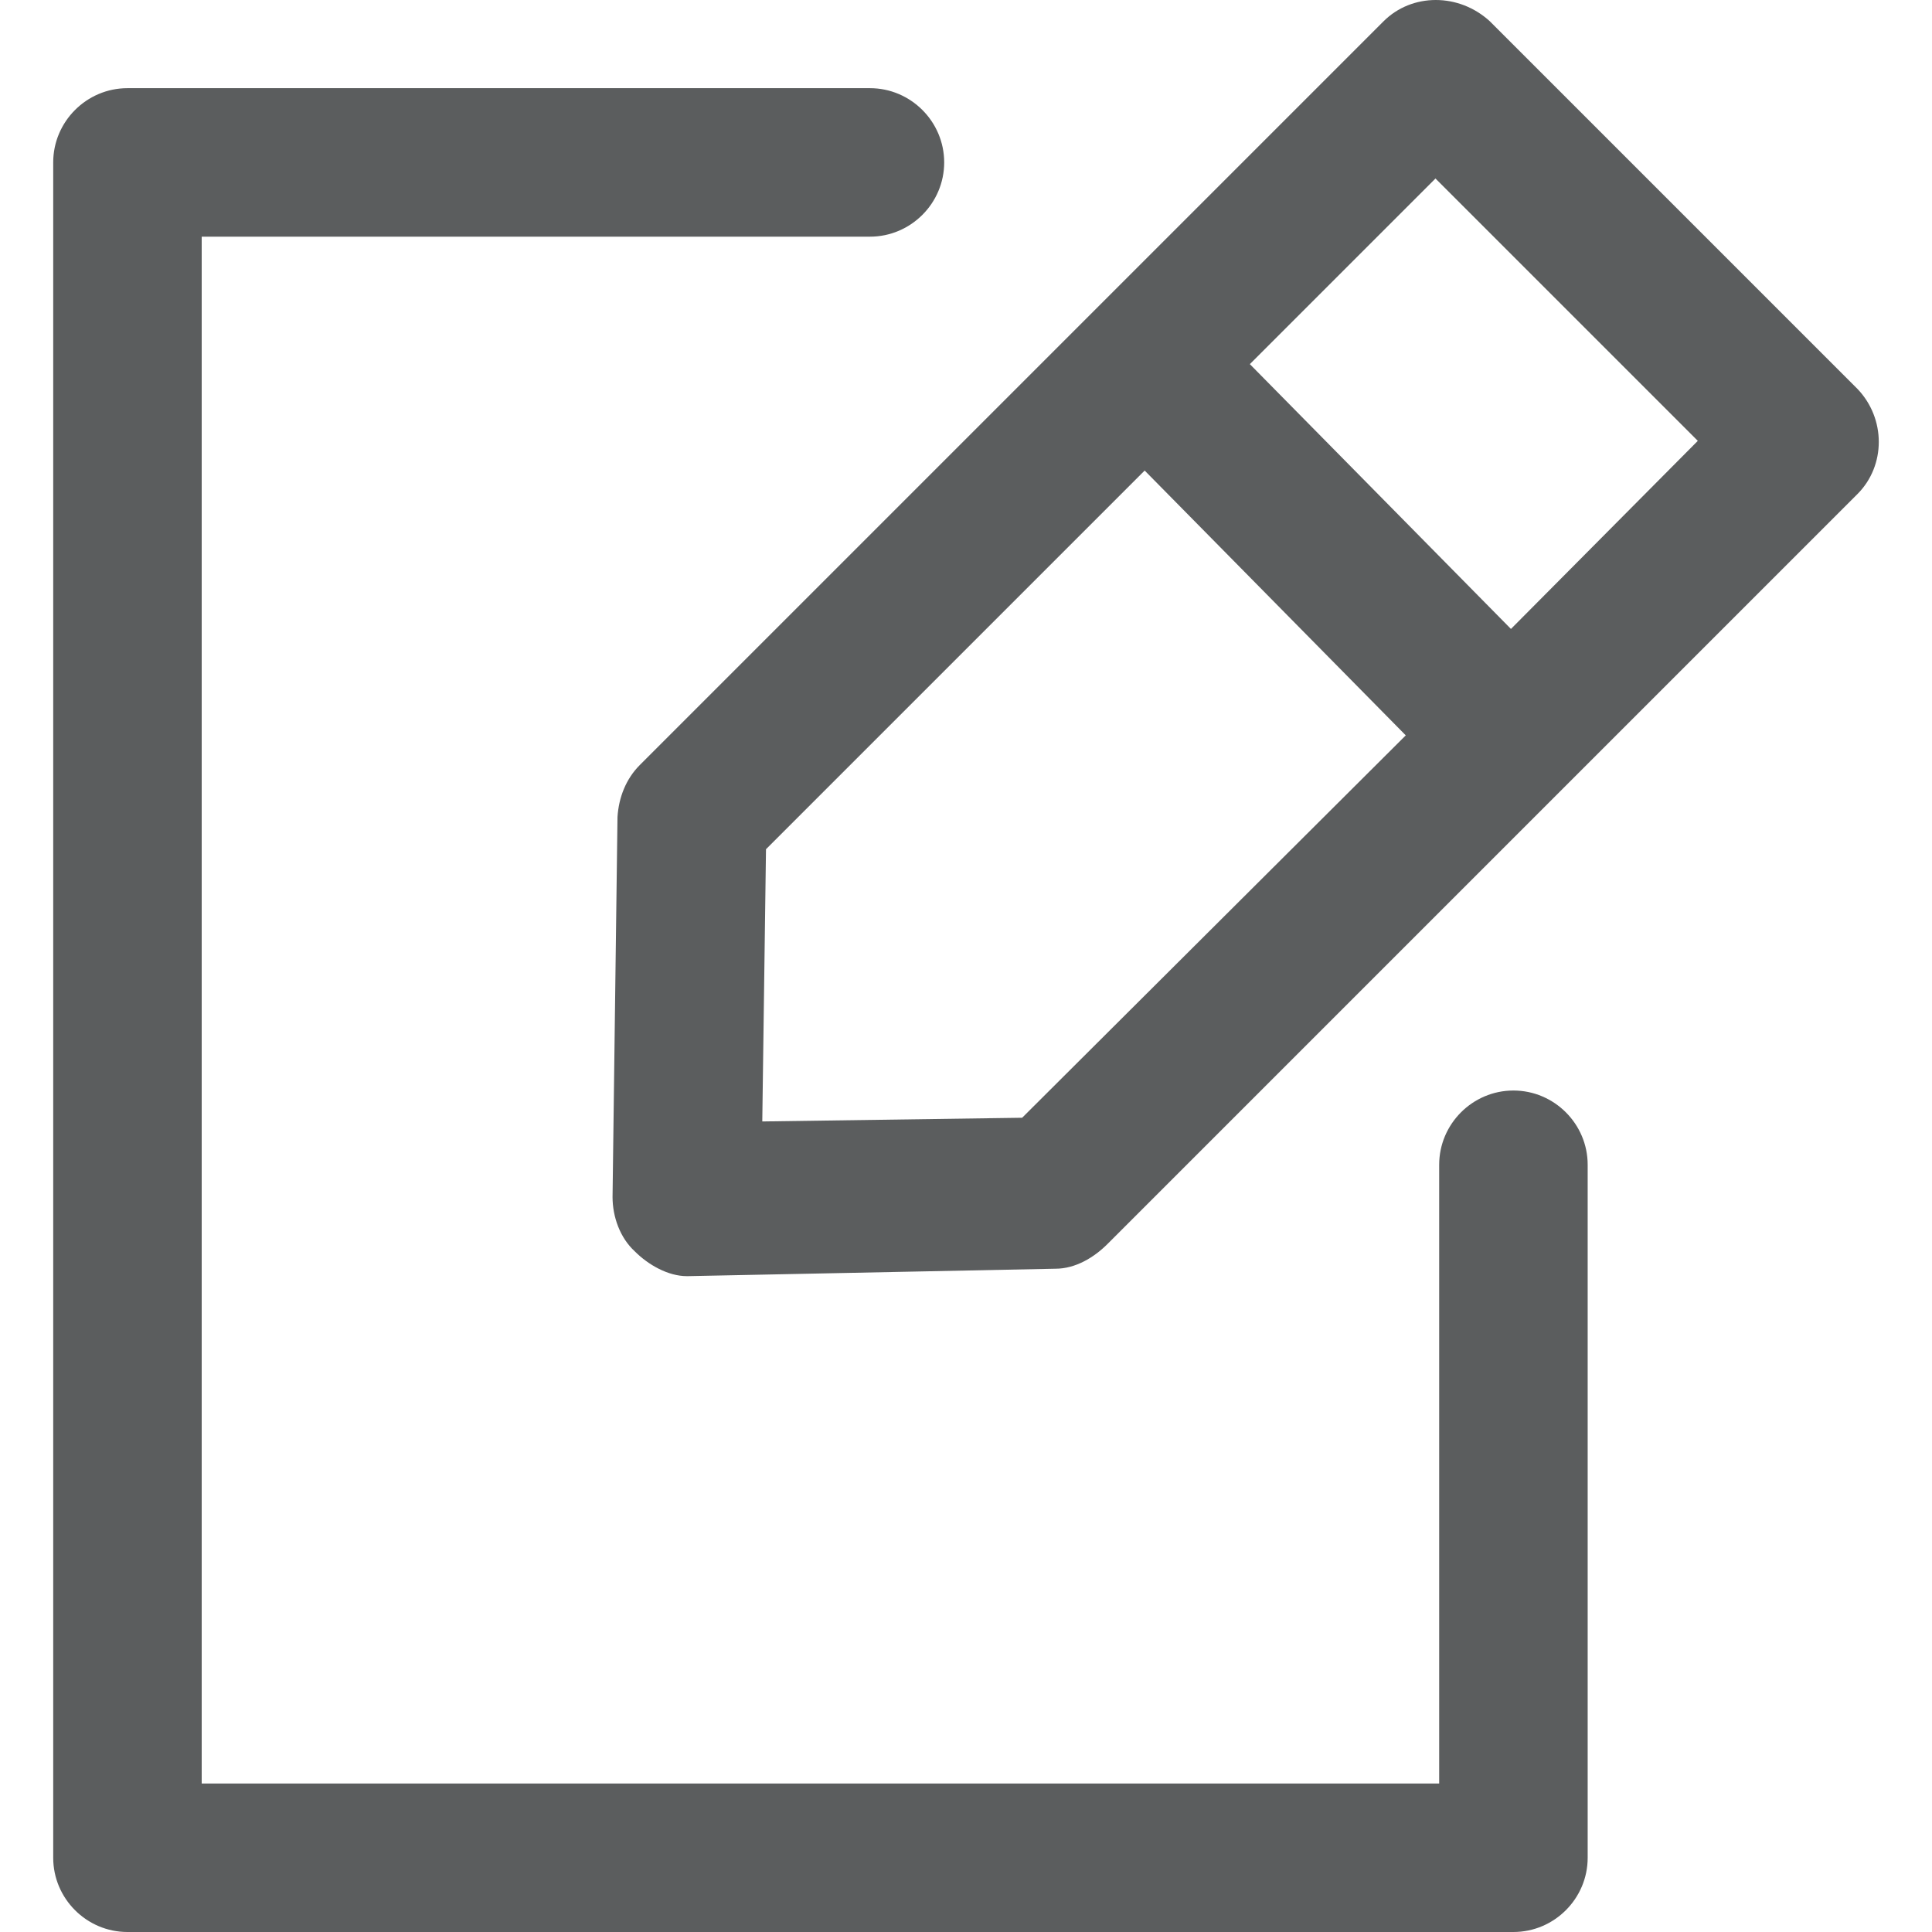 <?xml version="1.0" encoding="iso-8859-1"?>
<!-- Generator: Adobe Illustrator 18.1.1, SVG Export Plug-In . SVG Version: 6.00 Build 0)  -->
<svg xmlns="http://www.w3.org/2000/svg" xmlns:xlink="http://www.w3.org/1999/xlink" version="1.1" id="Capa_1" x="0px" y="0px" viewBox="0 0 442.354 442.354" style="enable-background:new 0 0 442.354 442.354;" xml:space="preserve" width="512px" height="512px">
<g>
	<g>
		<path d="M316.767,4.888L146.483,175.171c-3.117,3.117-4.817,7.367-5.1,11.9l-1.133,86.983c0,4.533,1.7,9.35,5.1,12.467    c3.117,3.117,7.65,5.667,11.9,5.667h0.283l84.15-1.7c4.533,0,8.783-2.55,11.9-5.667l171.7-171.7    c6.517-6.517,6.517-17.283,0-24.083l-84.15-84.15C334.05-1.629,323.283-1.629,316.767,4.888z M234.033,255.921l-59.5,0.85    l0.85-62.333l86.7-86.7l59.783,60.633L234.033,255.921z M345.95,144.004l-59.783-60.633l42.5-42.5l60.067,60.067L345.95,144.004z" fill="#5b5d5e"/>
		<path d="M199.183,54.188c9.35,0,17-7.65,17-17s-7.65-17-17-17h-170c-9.35,0-17,7.65-17,17v388.167c0,9.35,7.65,17,17,17h317.333    c9.35,0,17-7.65,17-17V266.688c0-9.35-7.65-17-17-17s-17,7.65-17,17v141.667H46.183V54.188H199.183z" fill="#5b5d5e"/>
	</g>
</g>
<g>
</g>
<g>
</g>
<g>
</g>
<g>
</g>
<g>
</g>
<g>
</g>
<g>
</g>
<g>
</g>
<g>
</g>
<g>
</g>
<g>
</g>
<g>
</g>
<g>
</g>
<g>
</g>
<g>
</g>
</svg>
